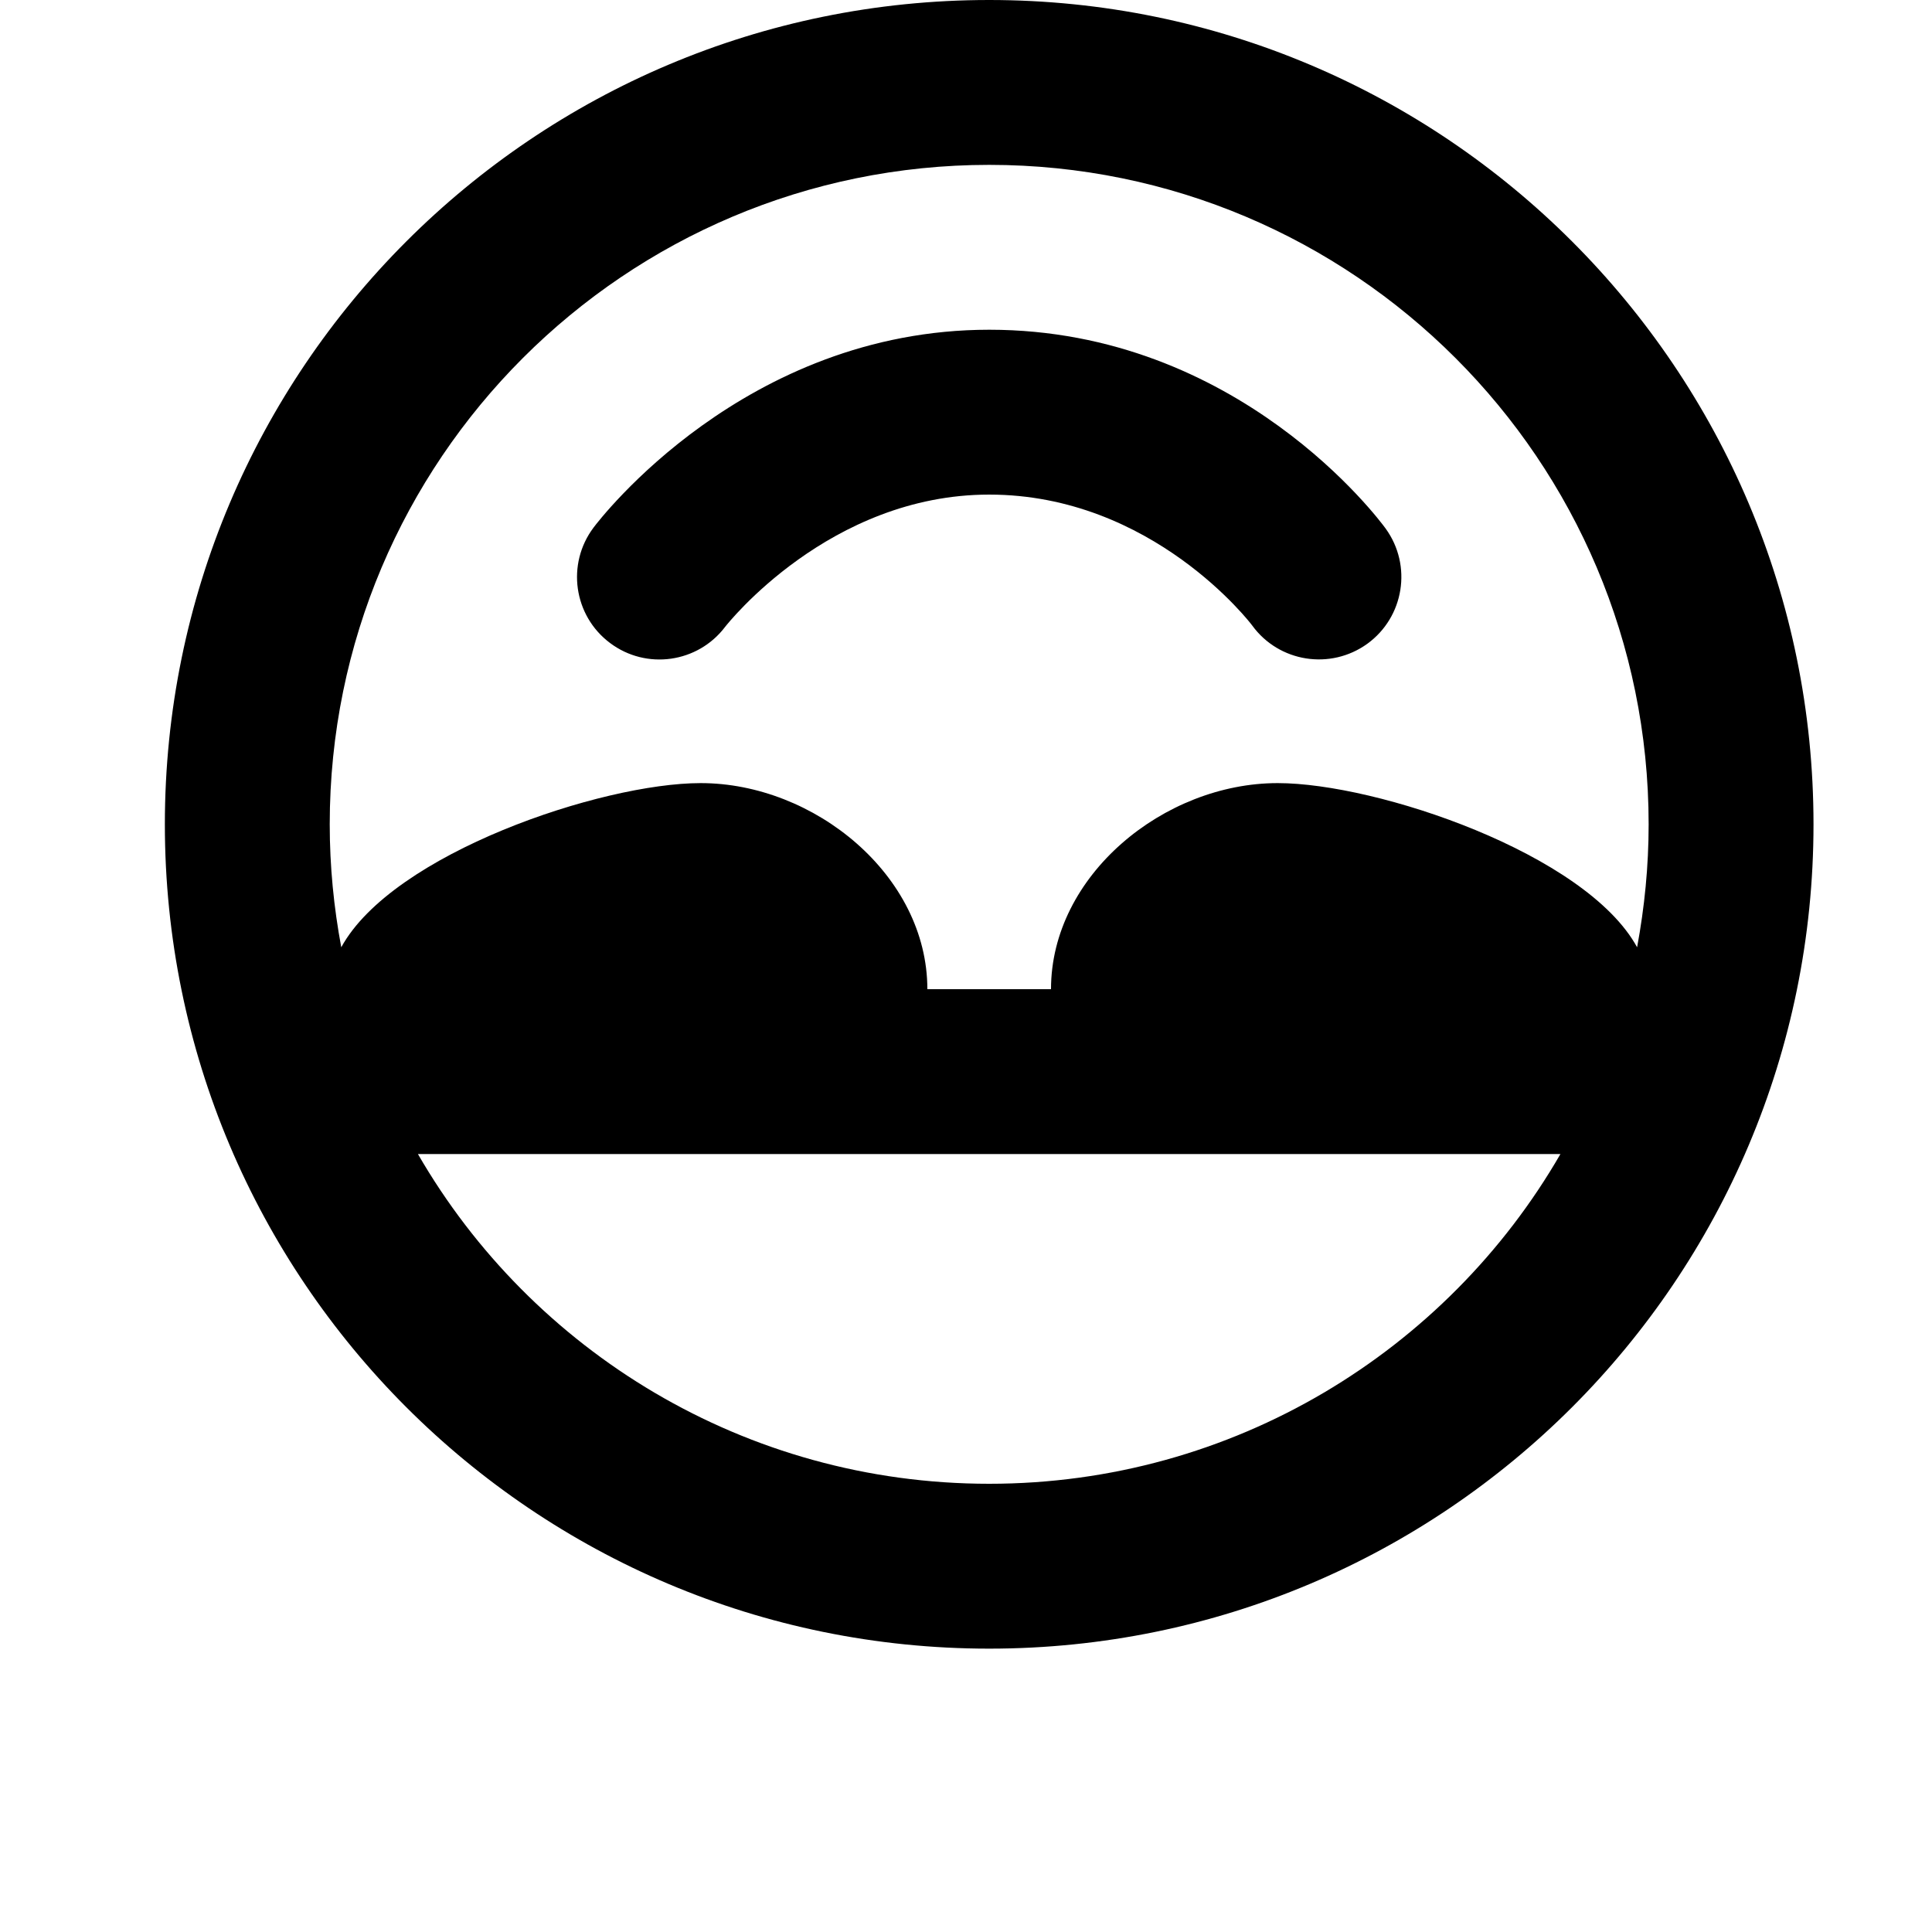 <svg width="24" height="24" viewBox="0 0 1000 1000">
  <path d="M512 853.334c-235.648 0-426.667-191.019-426.667-426.667 0-235.627 191.019-426.667 426.667-426.667s426.667 191.040 426.667 426.667c0 235.648-191.019 426.667-426.667 426.667zM512 768c126.293 0 236.8-68.693 295.68-170.667h-591.36c58.88 101.973 169.387 170.667 295.68 170.667zM512 85.334c-188.523 0-341.333 152.832-341.333 341.333 0 21.739 2.112 43.008 5.973 63.637 26.475-48.491 134.592-84.971 186.027-84.971 58.88 0 117.333 47.787 117.333 106.667h64c0-58.88 58.453-106.667 117.333-106.667 51.456 0 159.552 36.48 186.027 84.971 3.84-20.629 5.973-41.899 5.973-63.637 0-188.501-152.811-341.333-341.333-341.333zM707.733 333.206c-19.093 13.781-45.76 9.579-59.605-9.472-0.469-0.683-51.499-67.733-136.128-67.733-82.667 0-135.552 67.029-136.661 68.437-14.144 18.688-40.768 22.507-59.605 8.363-18.859-14.123-22.677-40.875-8.512-59.733 3.115-4.16 78.251-102.4 204.8-102.4 129.024 0 202.155 98.731 205.205 102.933 13.824 19.093 9.557 45.76-9.493 59.605z" />
</svg>